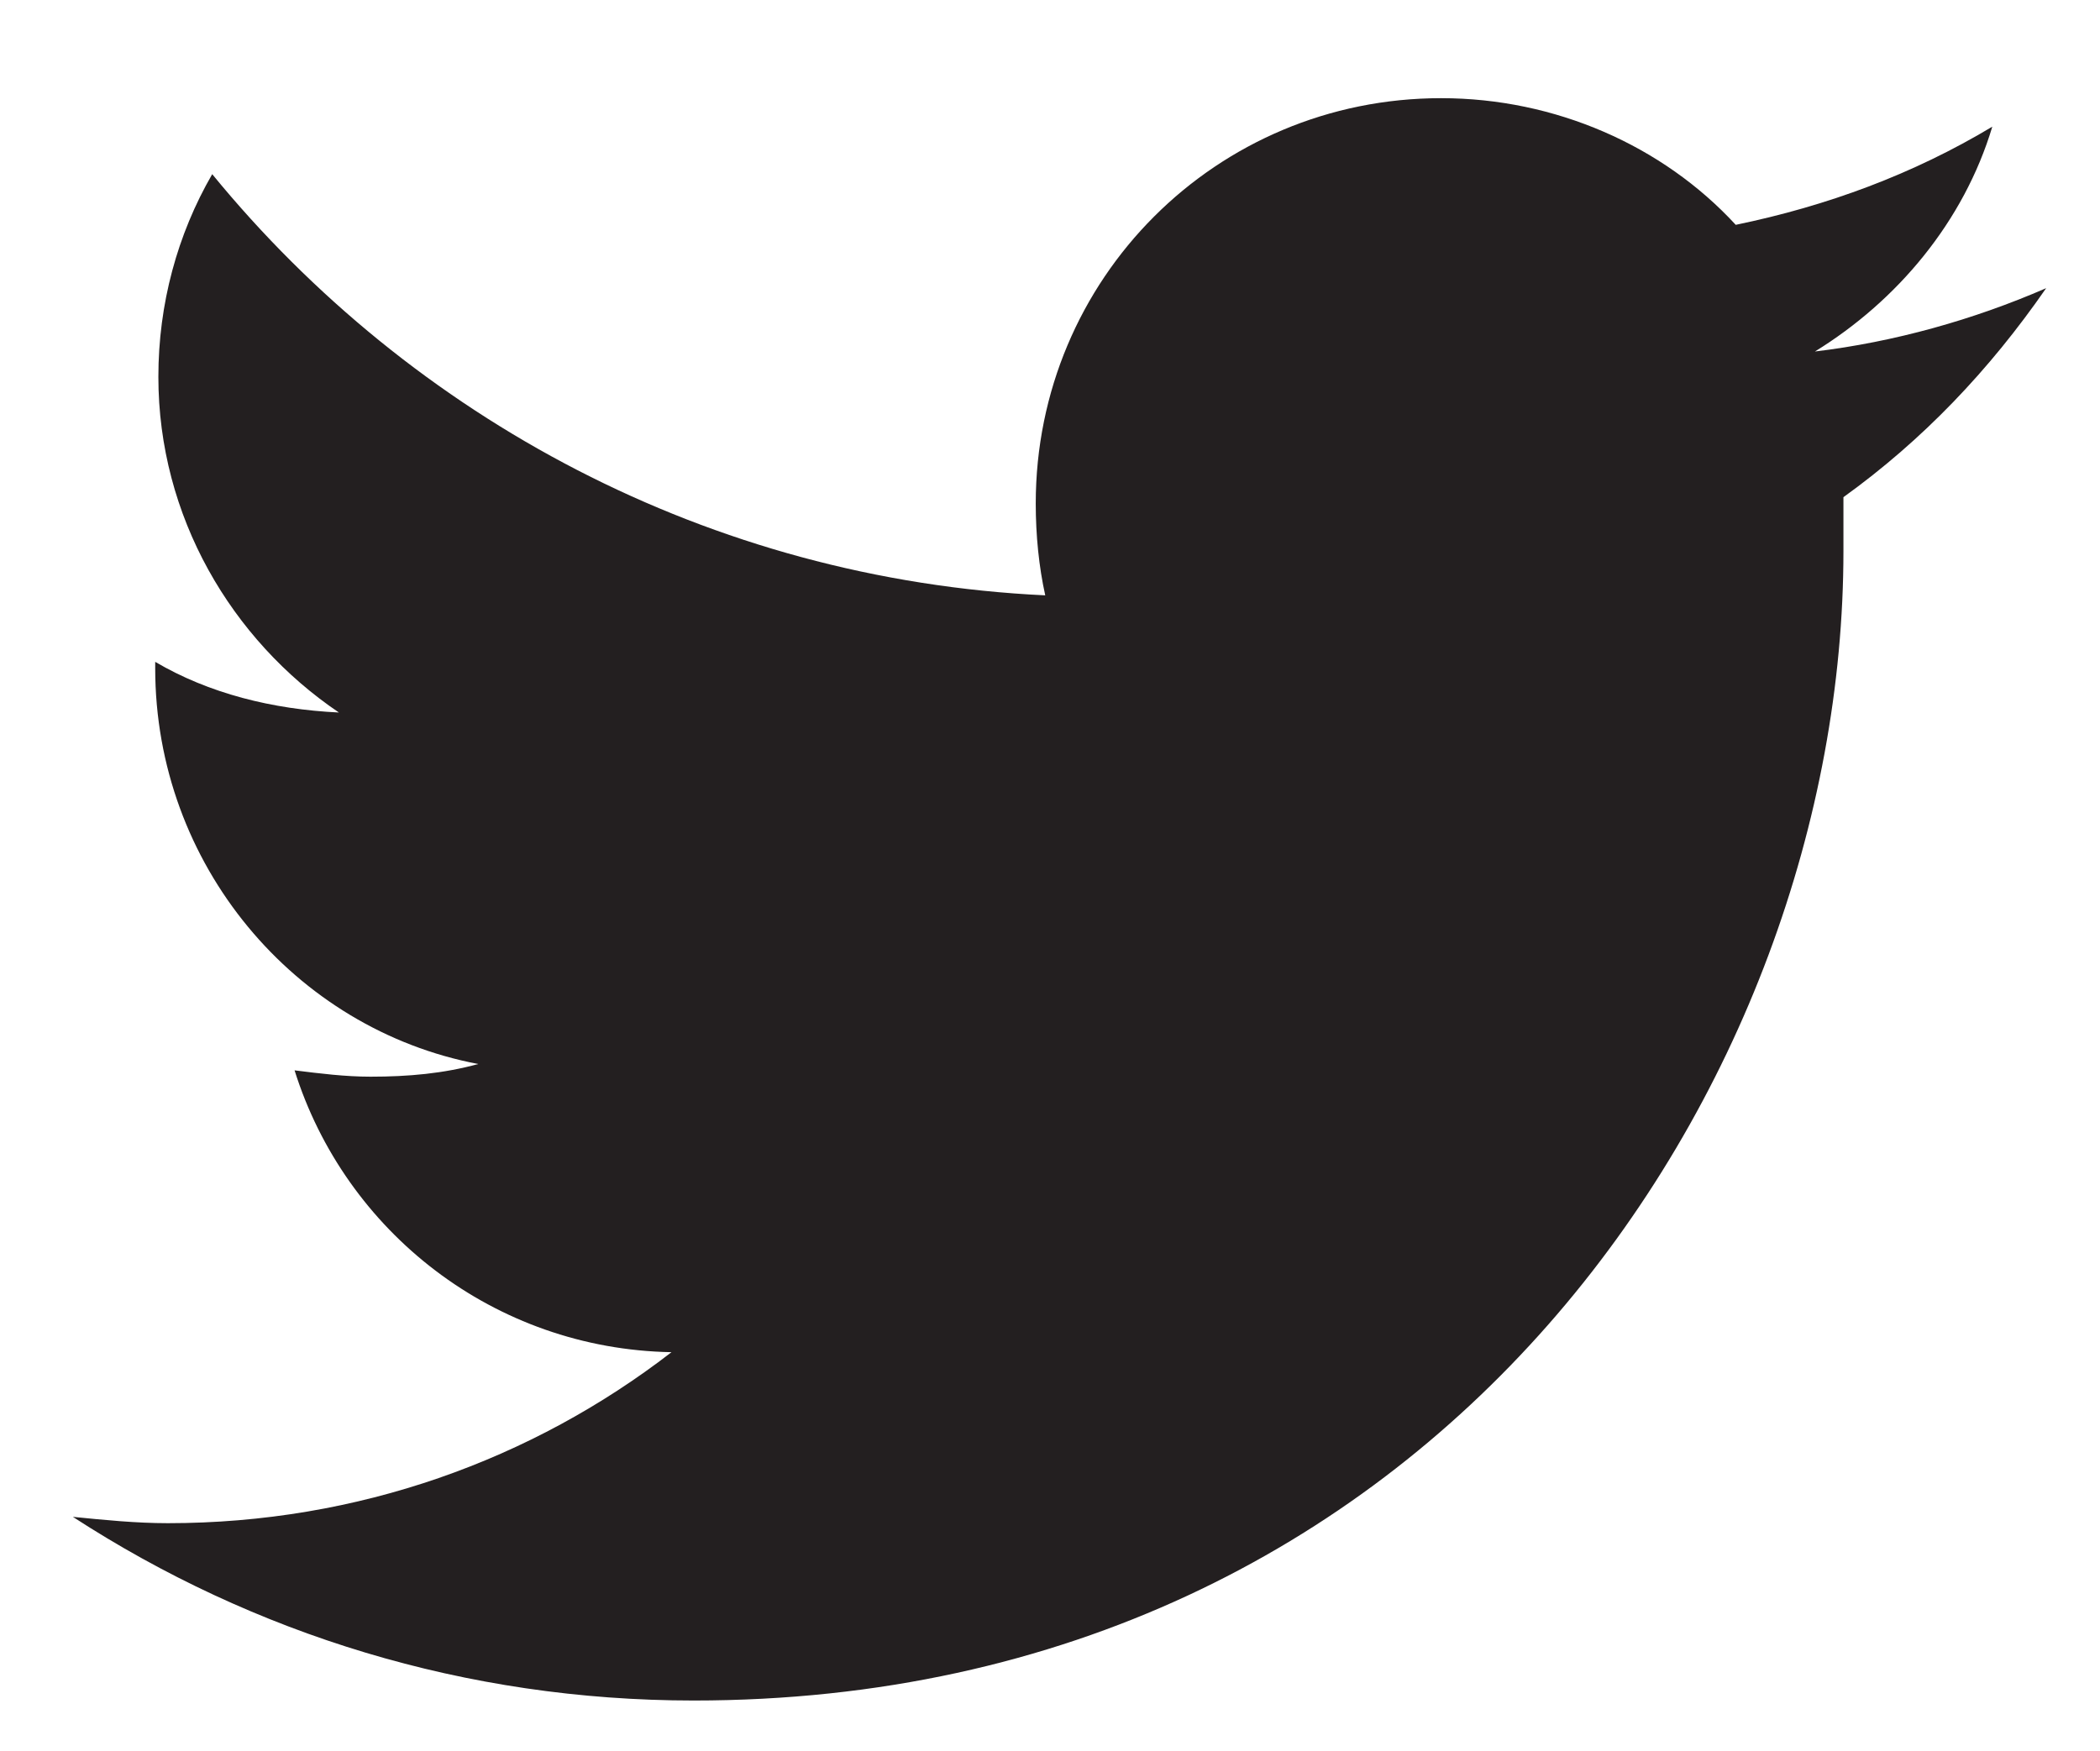 <?xml version="1.0" encoding="utf-8"?>
<!-- Generator: Adobe Illustrator 17.1.0, SVG Export Plug-In . SVG Version: 6.00 Build 0)  -->
<!DOCTYPE svg PUBLIC "-//W3C//DTD SVG 1.1//EN" "http://www.w3.org/Graphics/SVG/1.1/DTD/svg11.dtd">
<svg version="1.1" id="Layer_1" xmlns="http://www.w3.org/2000/svg" xmlns:xlink="http://www.w3.org/1999/xlink" x="0px" y="0px"
	 viewBox="-2.3 18.3 66.3 55.3" enable-background="new -2.3 18.3 66.3 55.3" xml:space="preserve">
<path fill="#231F20" d="M62.3,27.4c-2.3,1-4.8,1.7-7.3,2c2.6-1.6,4.7-4.1,5.6-7.1c-2.5,1.5-5.2,2.5-8.1,3.1c-2.3-2.5-5.7-4-9.3-4
	c-7.1,0-12.8,5.7-12.8,12.8c0,1,0.1,2,0.3,2.9c-10.6-0.5-20-5.6-26.3-13.3c-1.1,1.9-1.7,4.1-1.7,6.4c0,4.4,2.3,8.3,5.7,10.6
	c-2.1-0.1-4.1-0.6-5.8-1.6c0,0.1,0,0.1,0,0.2c0,6.2,4.4,11.4,10.2,12.5c-1.1,0.3-2.2,0.4-3.4,0.4c-0.8,0-1.6-0.1-2.4-0.2
	c1.6,5.1,6.3,8.8,11.9,8.9C14.5,64.4,9,66.4,3,66.4c-1,0-2-0.1-3-0.2C5.7,69.9,12.4,72,19.6,72c23.5,0,36.3-19.5,36.3-36.3
	c0-0.6,0-1.1,0-1.7C58.4,32.2,60.5,30,62.3,27.4z"/>
</svg>
